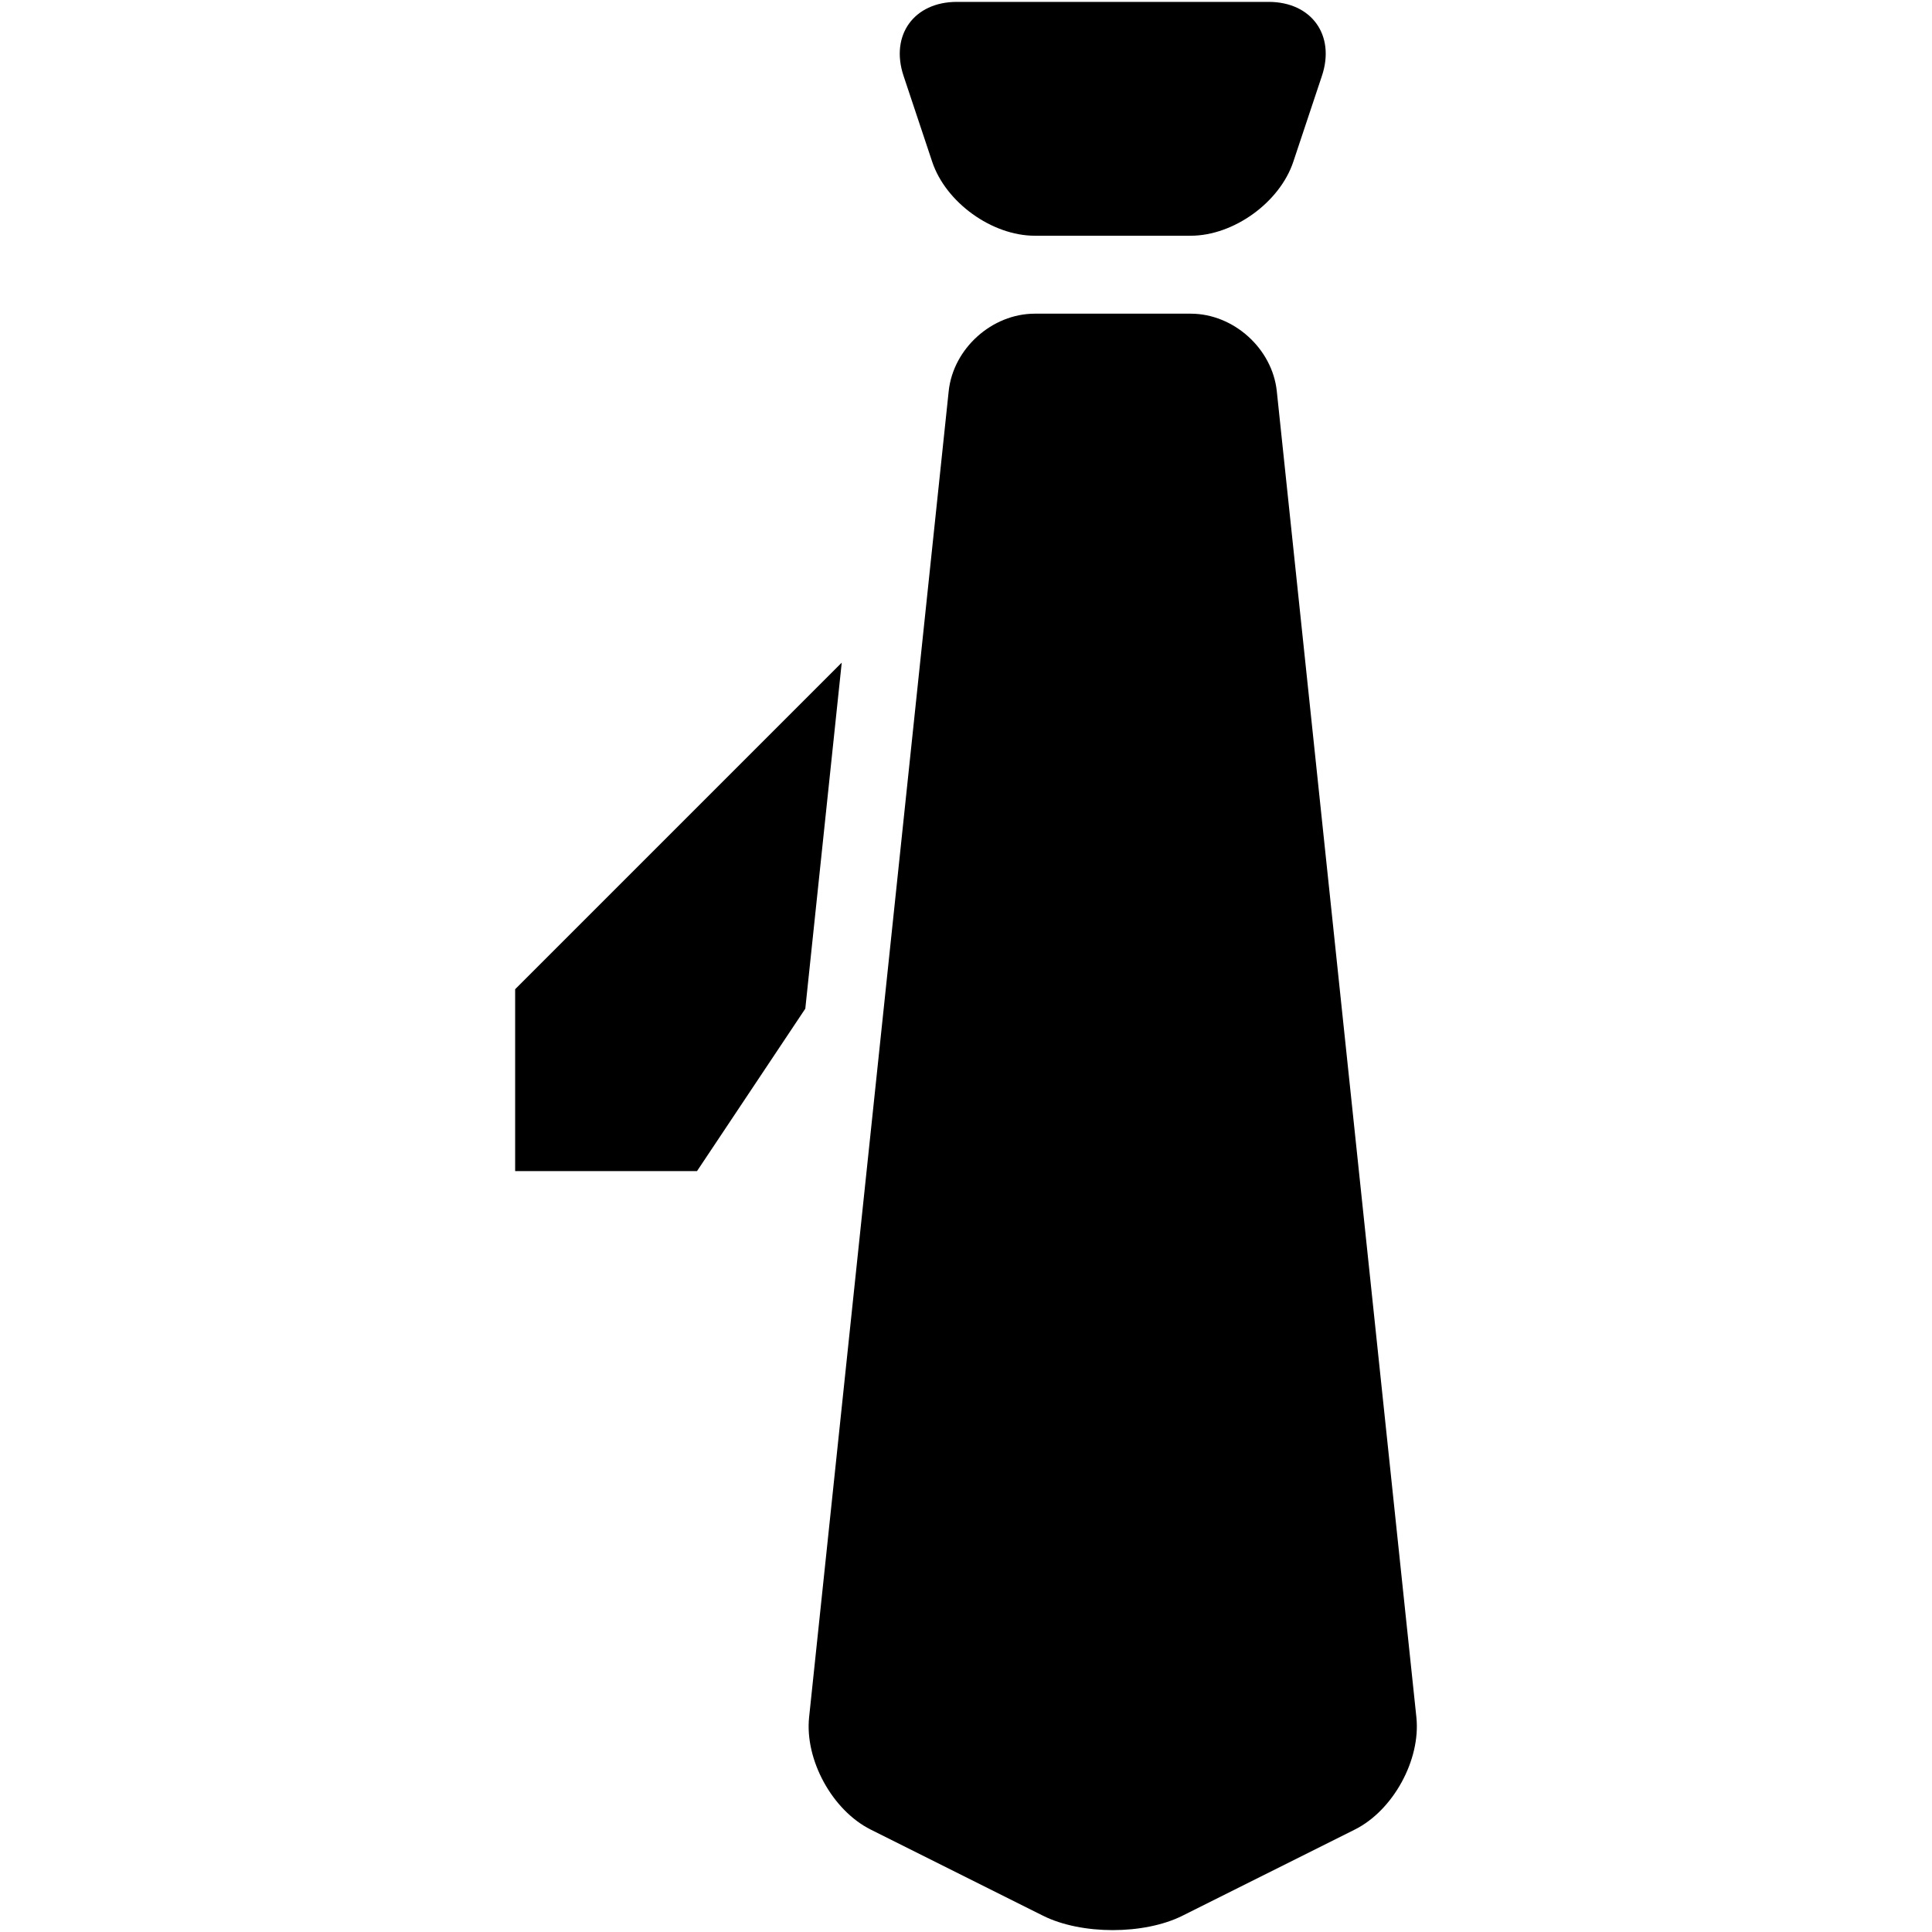 <?xml version="1.0" encoding="iso-8859-1"?>
<!DOCTYPE svg PUBLIC "-//W3C//DTD SVG 1.1//EN" "http://www.w3.org/Graphics/SVG/1.1/DTD/svg11.dtd">
<svg  version="1.1" xmlns="http://www.w3.org/2000/svg" xmlns:xlink="http://www.w3.org/1999/xlink" x="0px" y="0px" width="512px"
	 height="512px" viewBox="0 0 512 512" enable-background="new 0 0 512 512" xml:space="preserve"><g id="c2be471c56fc5b4dd571614bb3068eff"><path display="inline" d="M239.449,20.096C235.859,9.319,242.212,0.5,253.575,0.5h82.628c11.361,0,17.716,8.819,14.125,19.596
		l-7.593,22.779c-3.591,10.776-15.828,19.596-27.189,19.596h-41.314c-11.361,0-23.598-8.82-27.189-19.596L239.449,20.096z
		 M136.519,262.154v48.201h48.197l28.697-43.045l9.655-91.706L136.519,262.154z M375.354,455.068l-36.989-351.396
		c-1.189-11.301-11.458-20.544-22.819-20.544h-41.314c-11.361,0-21.629,9.243-22.82,20.544l-36.989,351.396
		c-1.189,11.301,6.153,24.699,16.313,29.783l45.679,22.836c10.159,5.084,26.79,5.084,36.949,0l45.68-22.836
		C369.202,479.768,376.545,466.369,375.354,455.068z"></path></g></svg>